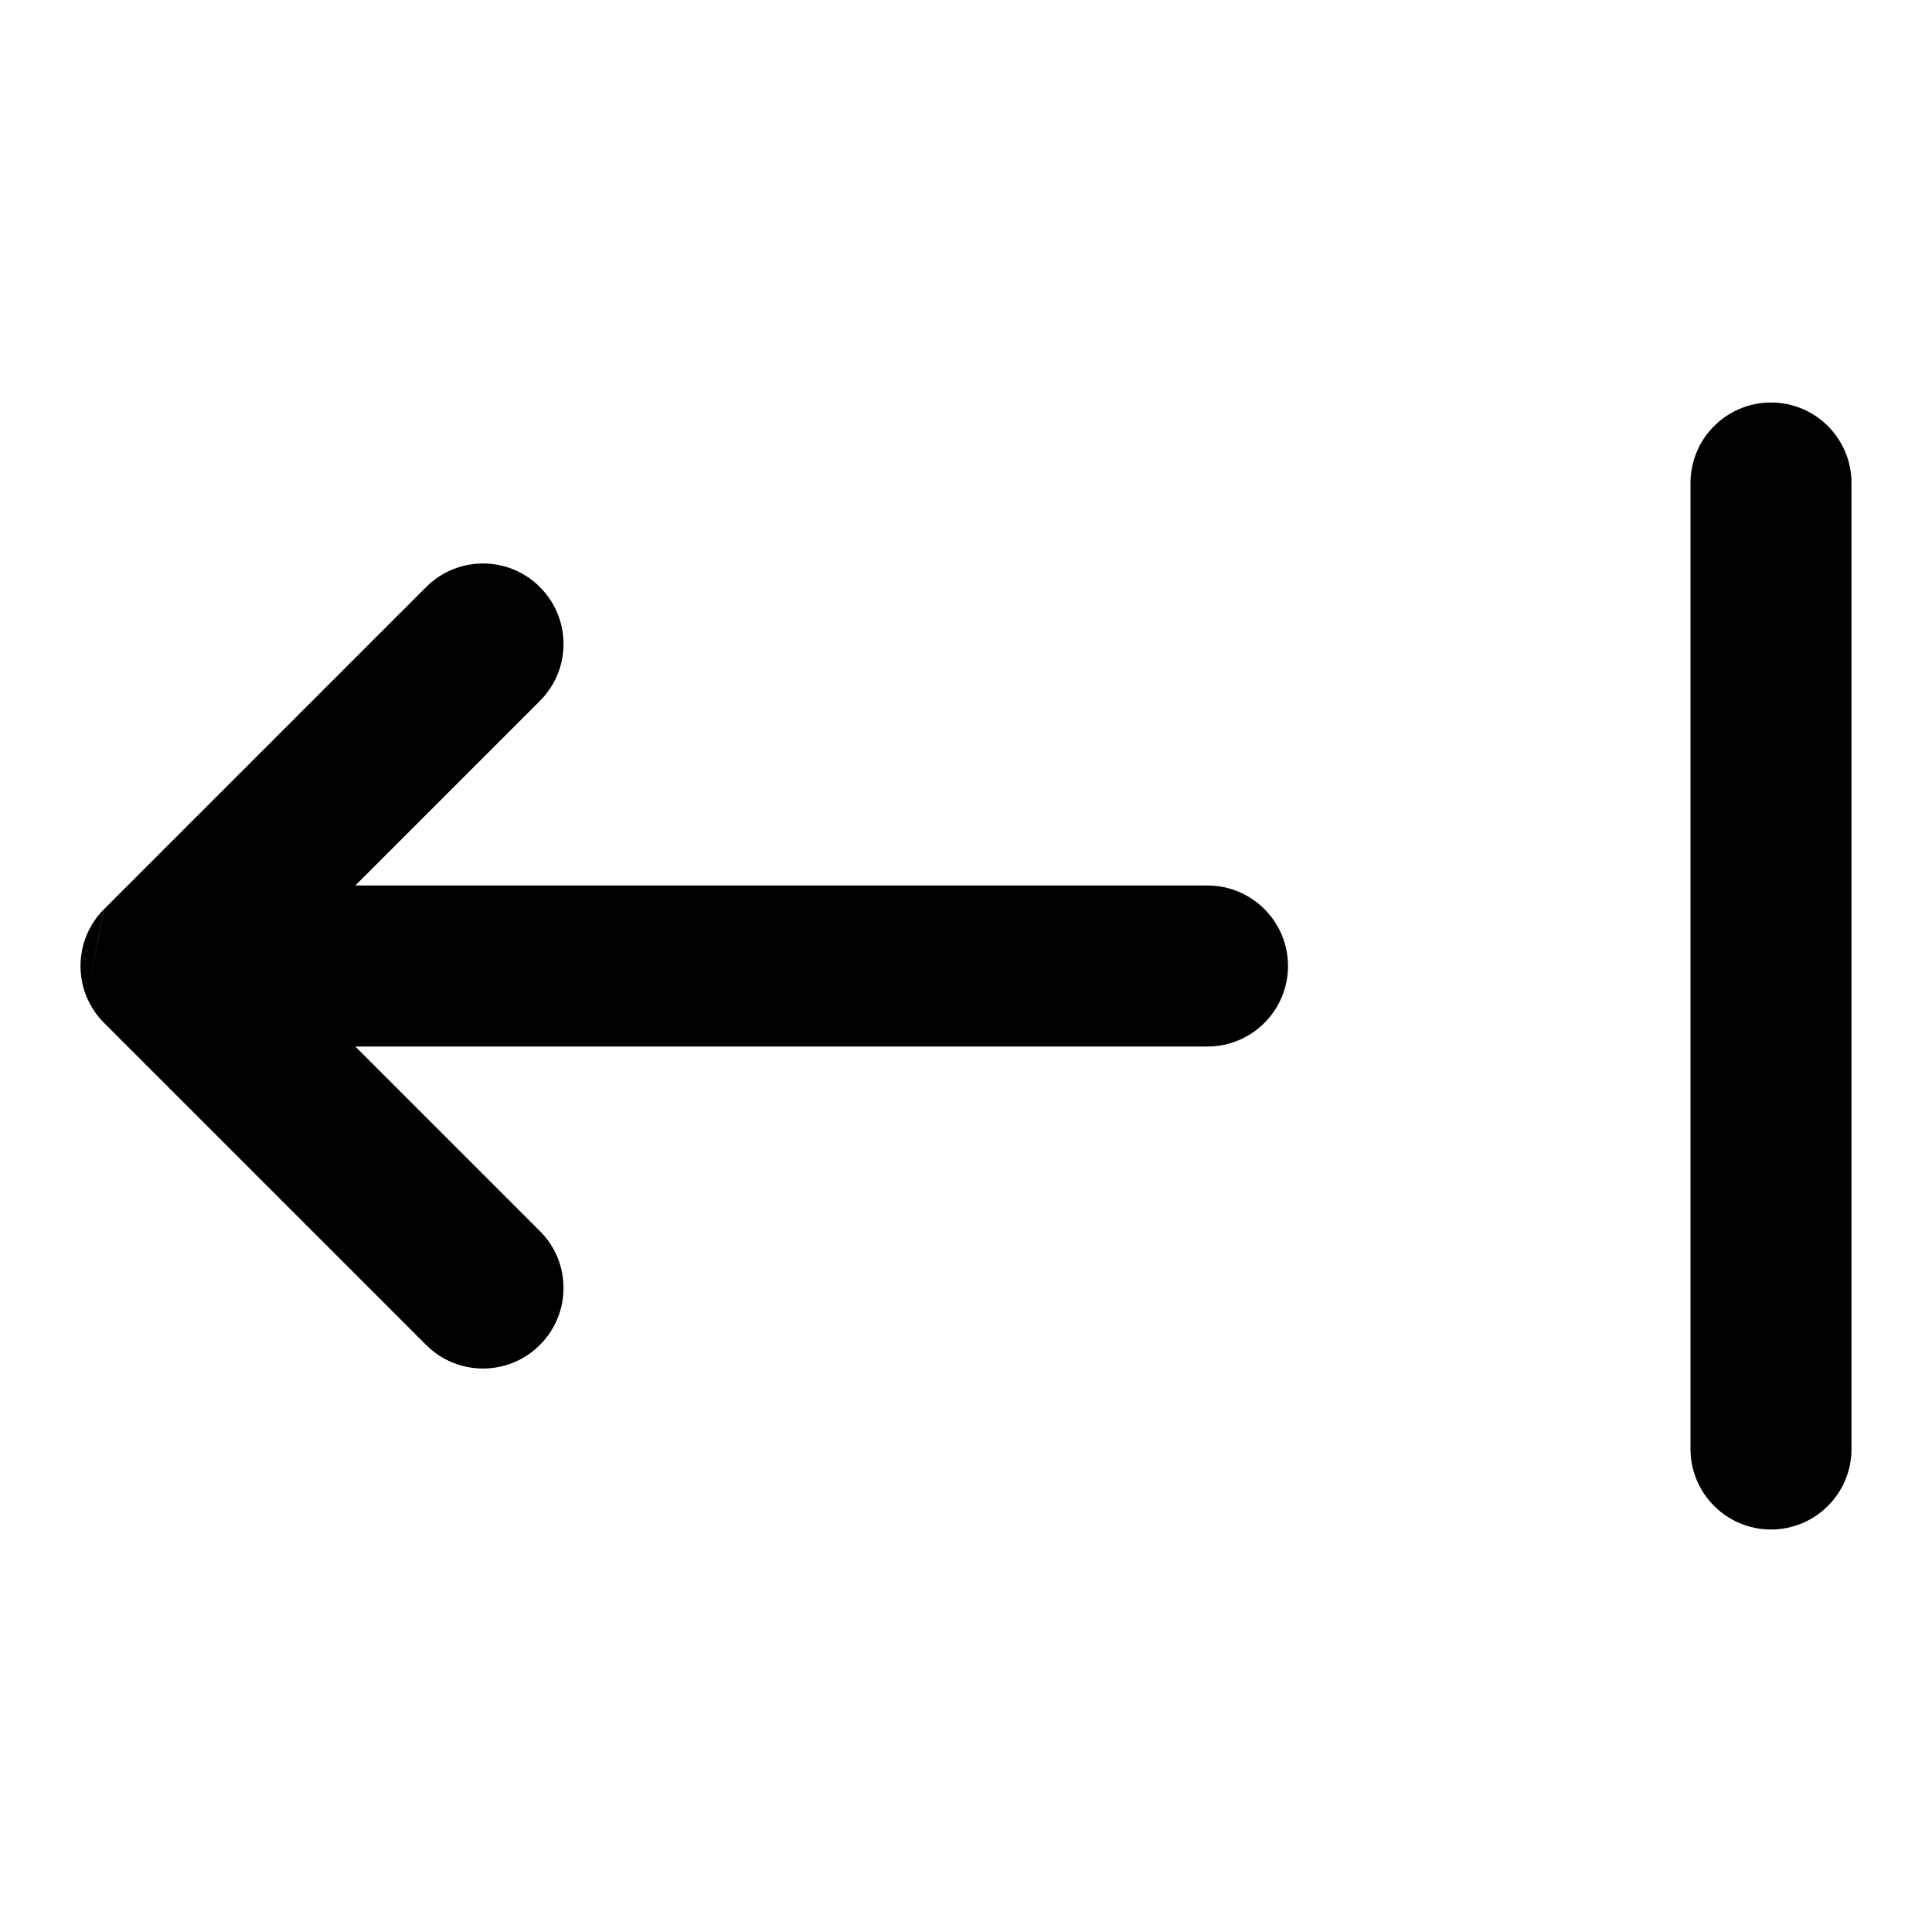 <svg width="24" height="24" viewBox="0 0 24 24" fill="none" xmlns="http://www.w3.org/2000/svg">
<path fill-rule="evenodd" clip-rule="evenodd" d="M1.293 12.707C1.197 12.611 1.125 12.501 1.076 12.383L1.293 11.293L1.293 11.293L5.293 7.293C5.683 6.902 6.317 6.902 6.707 7.293C7.098 7.683 7.098 8.317 6.707 8.707L4.414 11H15C15.552 11 16 11.448 16 12C16 12.552 15.552 13 15 13H4.414L6.707 15.293C7.098 15.683 7.098 16.317 6.707 16.707C6.317 17.098 5.683 17.098 5.293 16.707L1.293 12.707ZM1.076 12.383L1.291 11.295C1.111 11.476 1 11.725 1 12C1 12.136 1.027 12.265 1.076 12.383ZM21 18C21 18.552 21.448 19 22 19C22.552 19 23 18.552 23 18V6C23 5.448 22.552 5 22 5C21.448 5 21 5.448 21 6V18Z" fill="black"/>
</svg>
